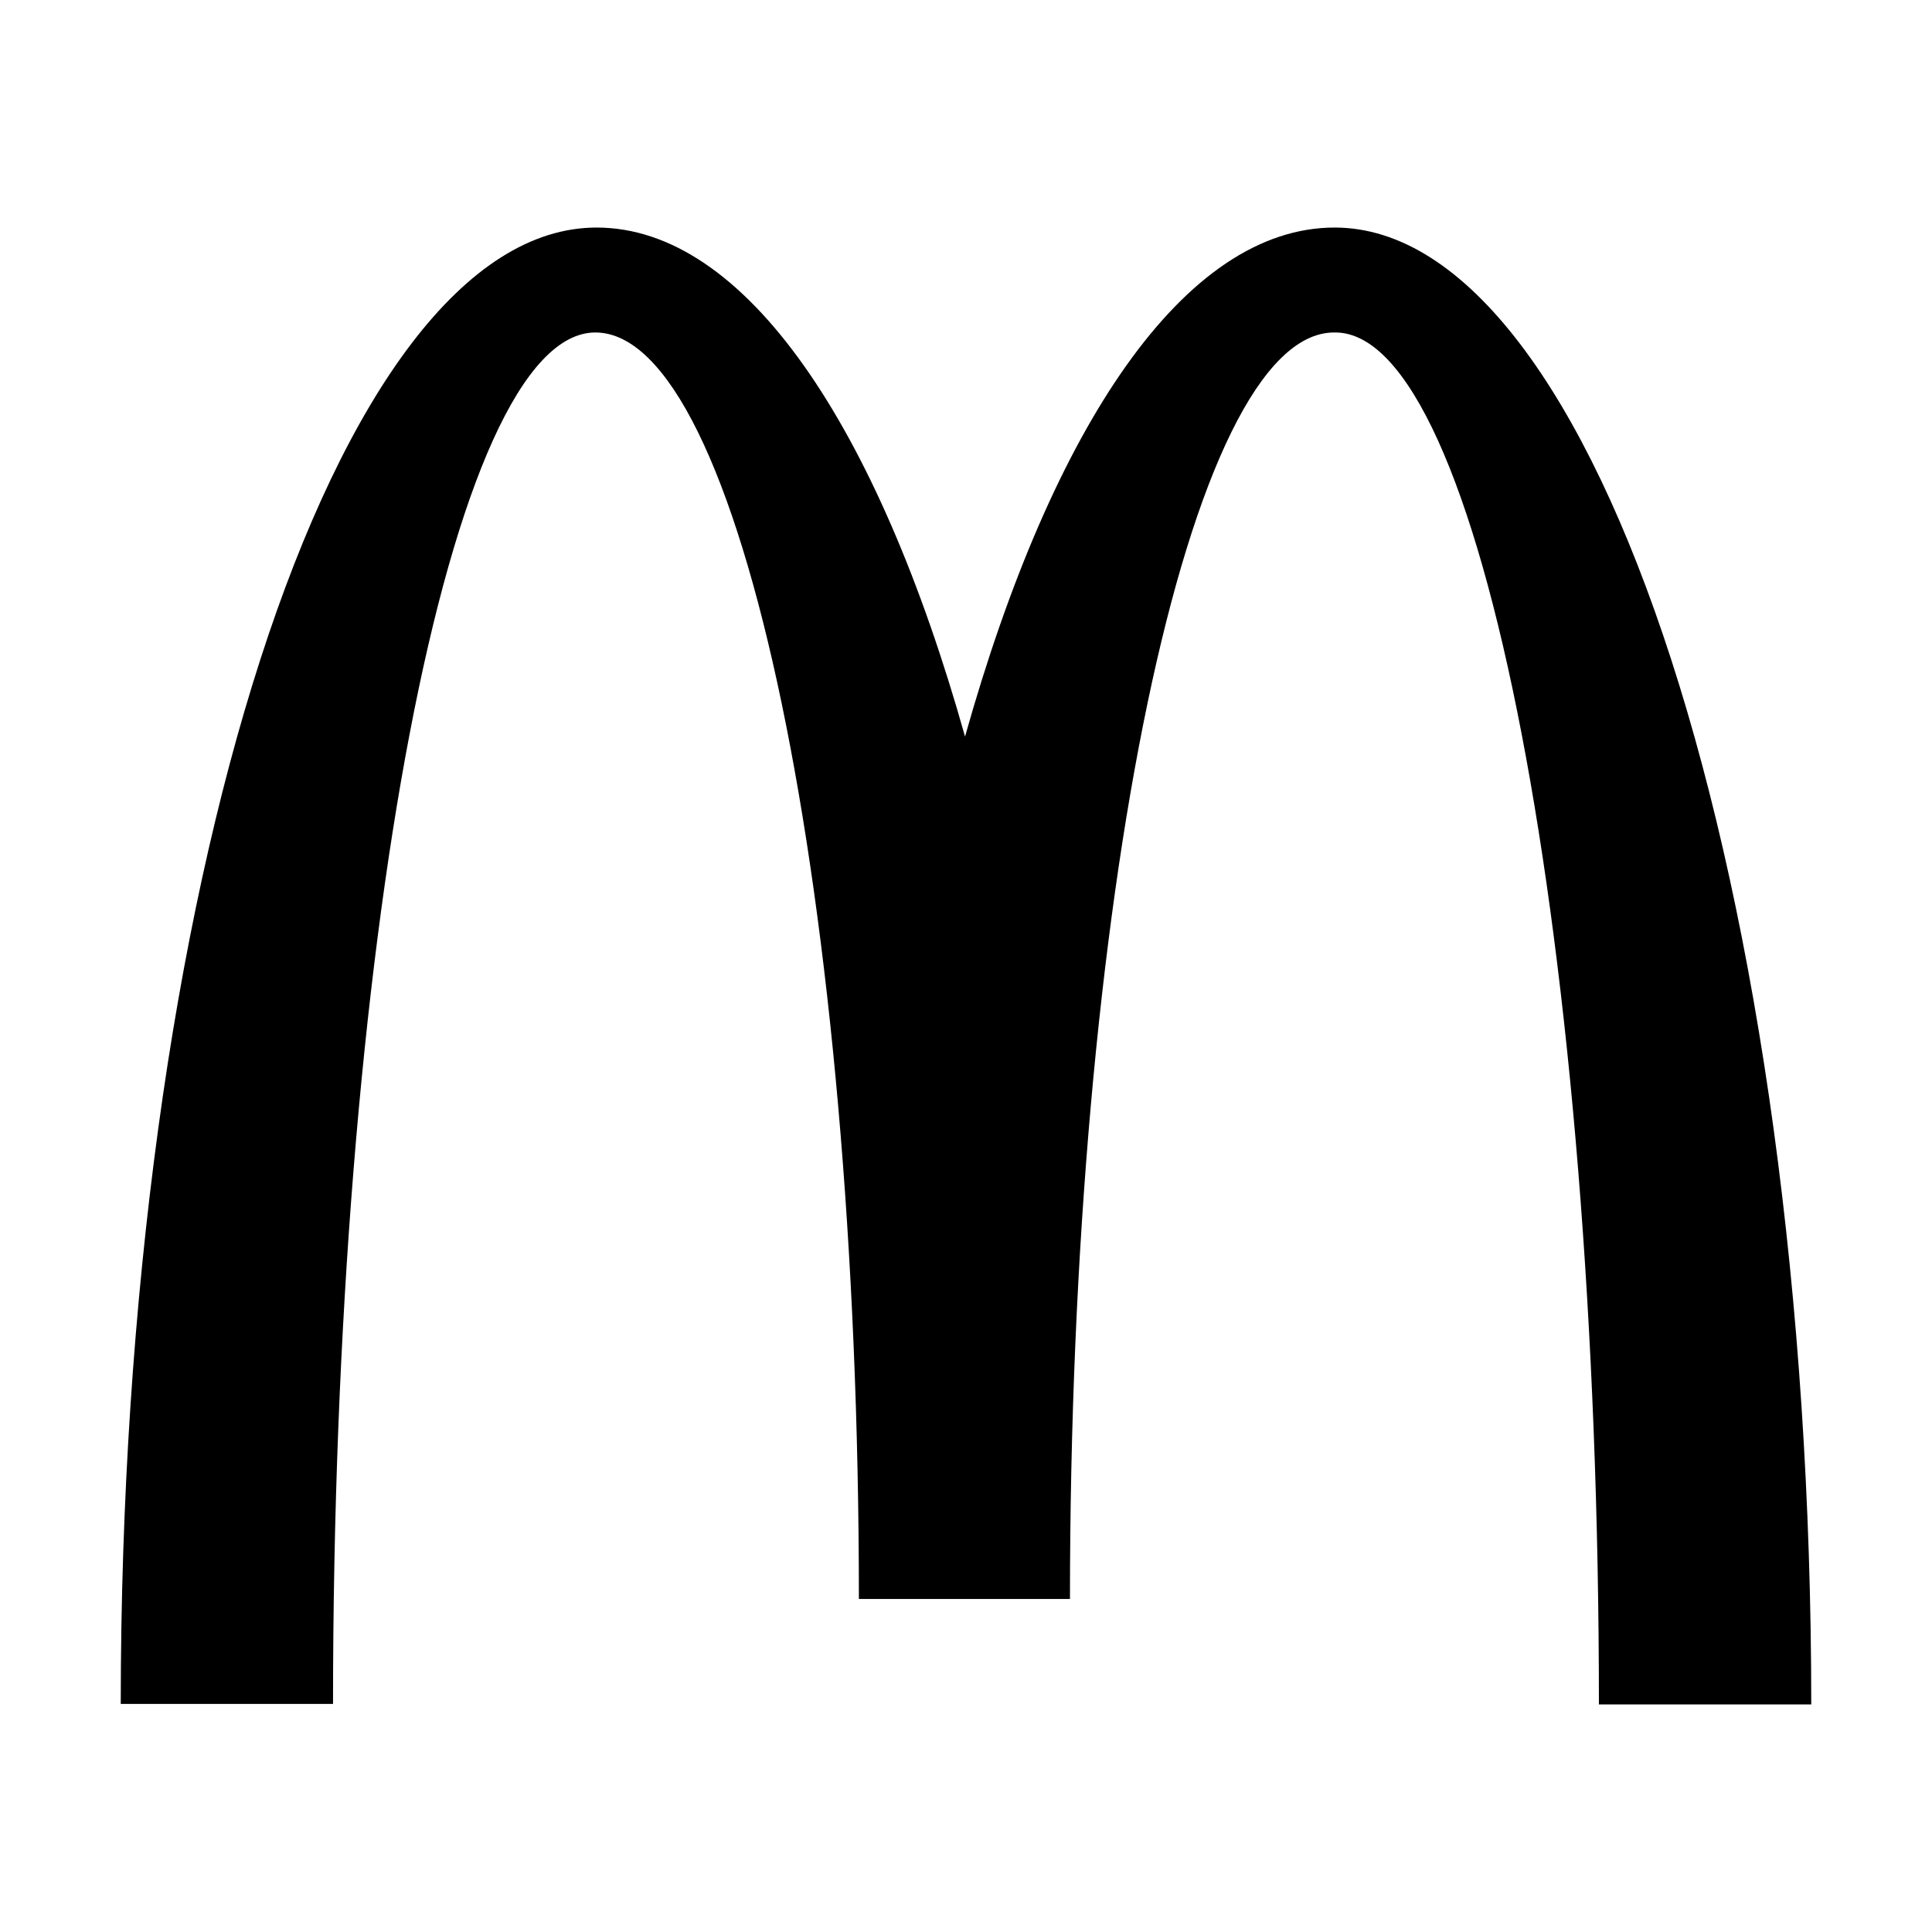 <svg width="32" height="32" viewBox="0 0 32 32" fill="none" xmlns="http://www.w3.org/2000/svg">
<path d="M22.117 5.507C24.527 5.507 26.483 15.673 26.483 28.231H30C30 14.712 26.451 3.769 22.106 3.769C19.625 3.769 17.431 7.047 15.984 12.2C14.536 7.048 12.342 3.769 9.881 3.769C5.536 3.769 2 14.703 2 28.222H5.516C5.516 15.665 7.451 5.507 9.861 5.507C12.271 5.507 14.226 14.899 14.226 26.484H17.722C17.722 14.899 19.687 5.507 22.097 5.507H22.117Z" fill="black"/>
</svg>
